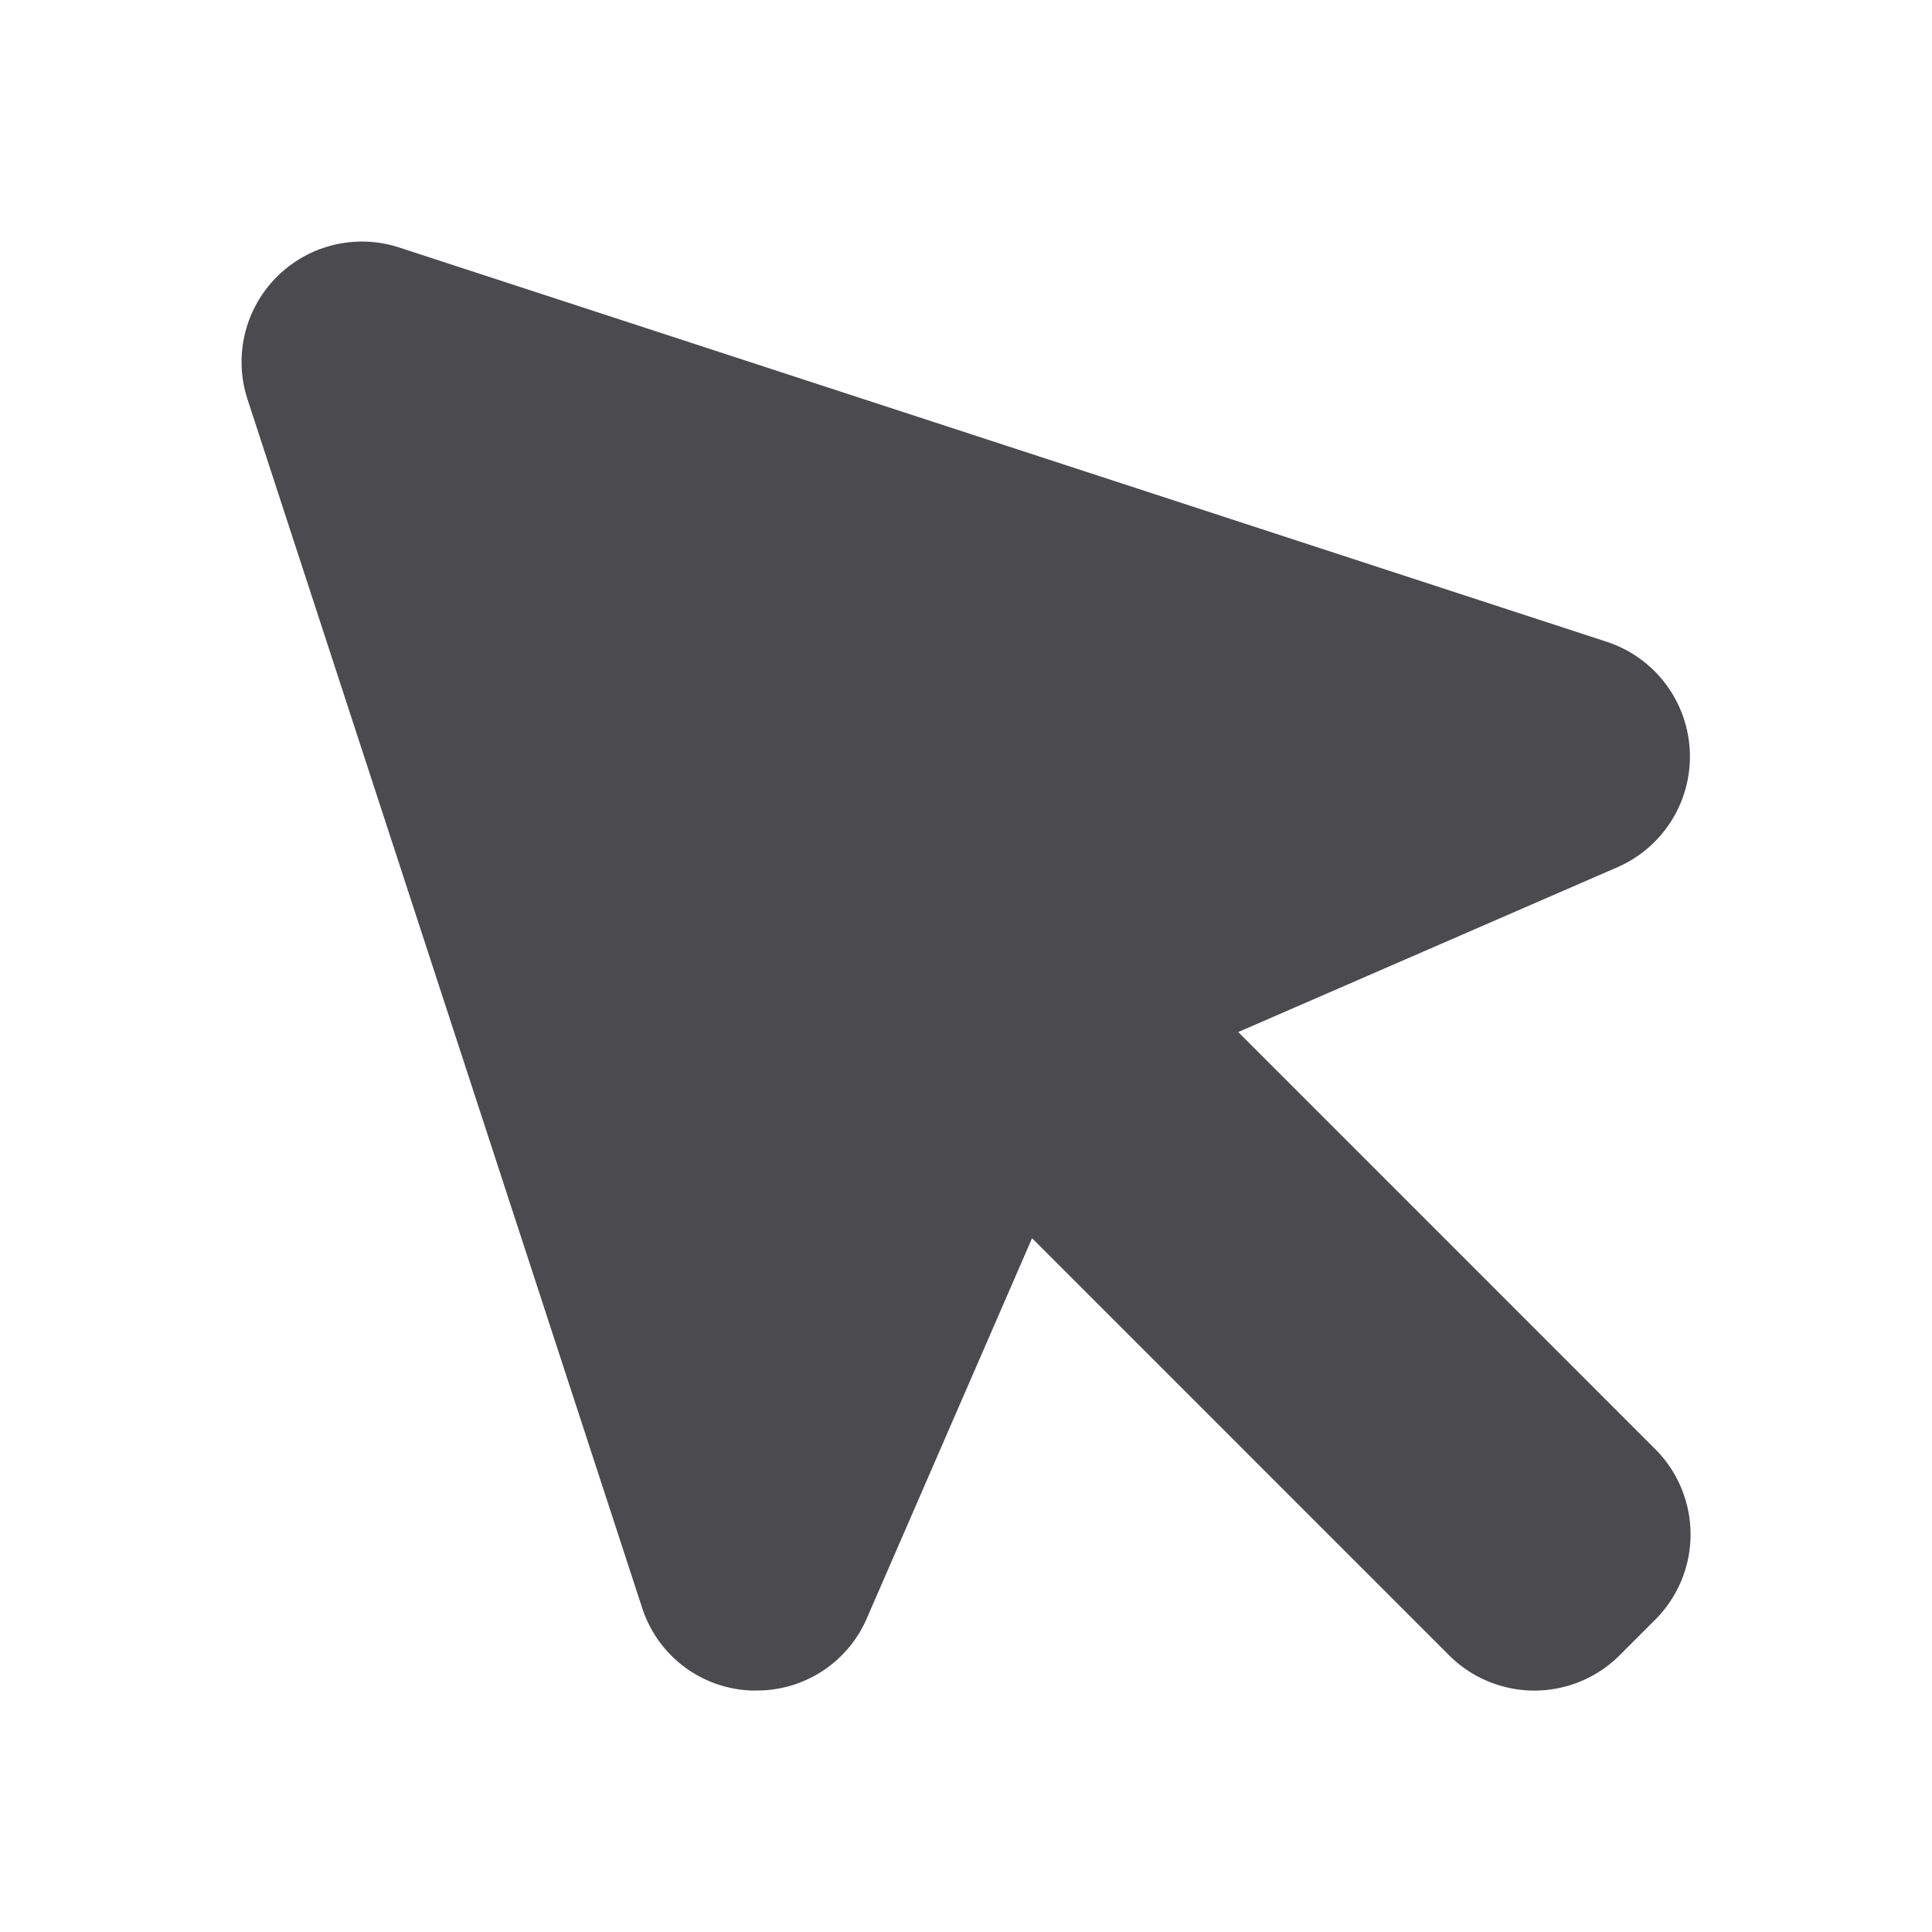<svg xmlns="http://www.w3.org/2000/svg" width="32" height="32" fill="none" viewBox="0 0 32 32">
  <path fill="#4A4A4F" d="M27.414 24a1.998 1.998 0 0 1 0 2.829l-.585.585a1.998 1.998 0 0 1-2.83 0l-6.905-6.905-2.735 6.292A1.98 1.98 0 0 1 12.532 28h-.097a1.978 1.978 0 0 1-1.801-1.375L4.1 6.615A1.994 1.994 0 0 1 6.615 4.1l20.01 6.534a2 2 0 0 1 .176 3.725l-6.292 2.735L27.414 24Z"/>
</svg>
